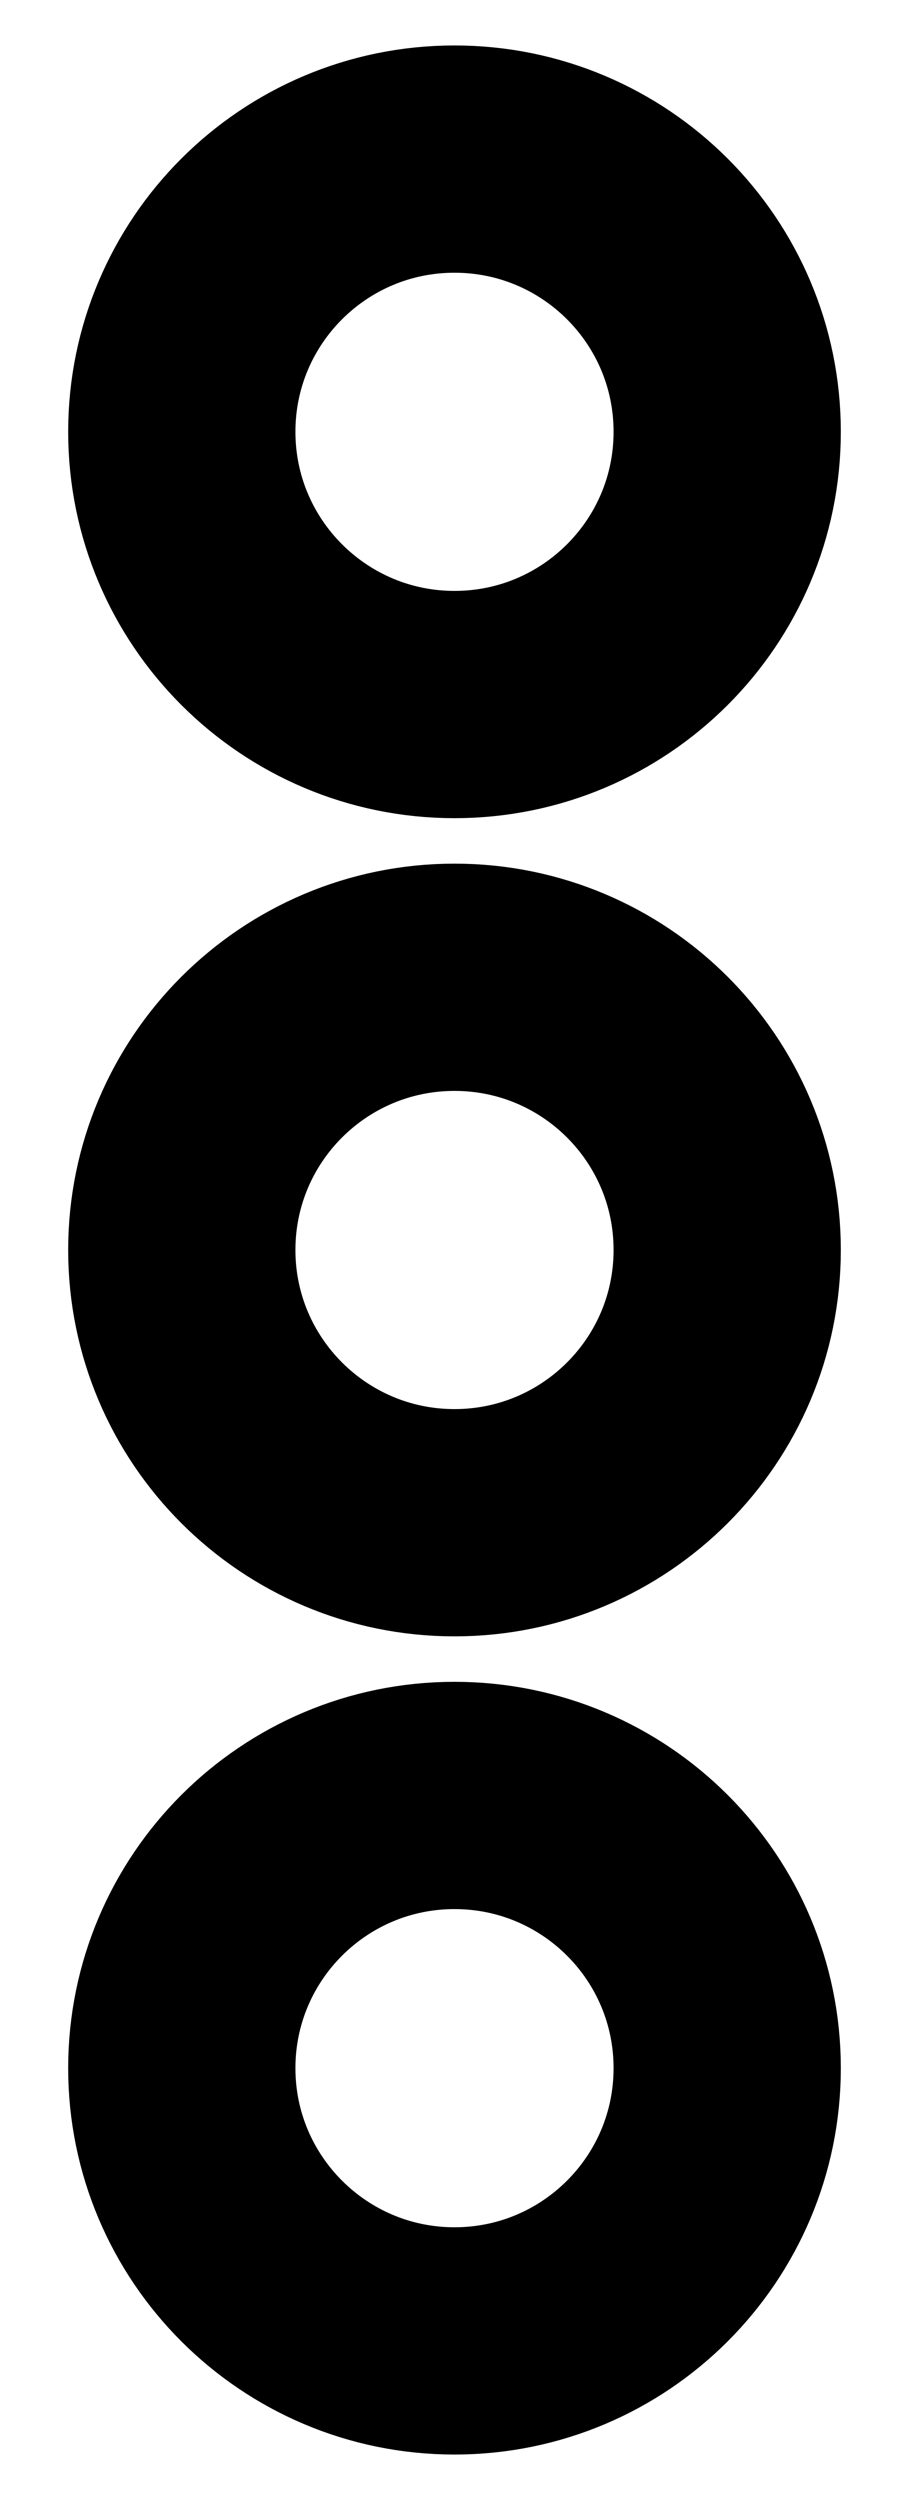 <svg width="8" height="22" viewBox="0 0 8 22" fill="none" xmlns="http://www.w3.org/2000/svg">
<path d="M4 6.2C2.675 6.2 1.6 5.125 1.6 3.8C1.6 2.474 2.675 1.4 4 1.4C5.326 1.4 6.4 2.474 6.4 3.8C6.4 5.125 5.326 6.2 4 6.2Z" stroke="black" stroke-width="2"/>
<path d="M4 13.4C2.675 13.4 1.6 12.325 1.6 11C1.6 9.674 2.675 8.6 4 8.6C5.326 8.6 6.4 9.674 6.4 11C6.4 12.325 5.326 13.4 4 13.4Z" stroke="black" stroke-width="2"/>
<path d="M4 20.6C2.675 20.6 1.6 19.525 1.6 18.2C1.6 16.874 2.675 15.8 4 15.8C5.326 15.8 6.4 16.874 6.4 18.2C6.4 19.525 5.326 20.6 4 20.6Z" stroke="black" stroke-width="2"/>
</svg>
